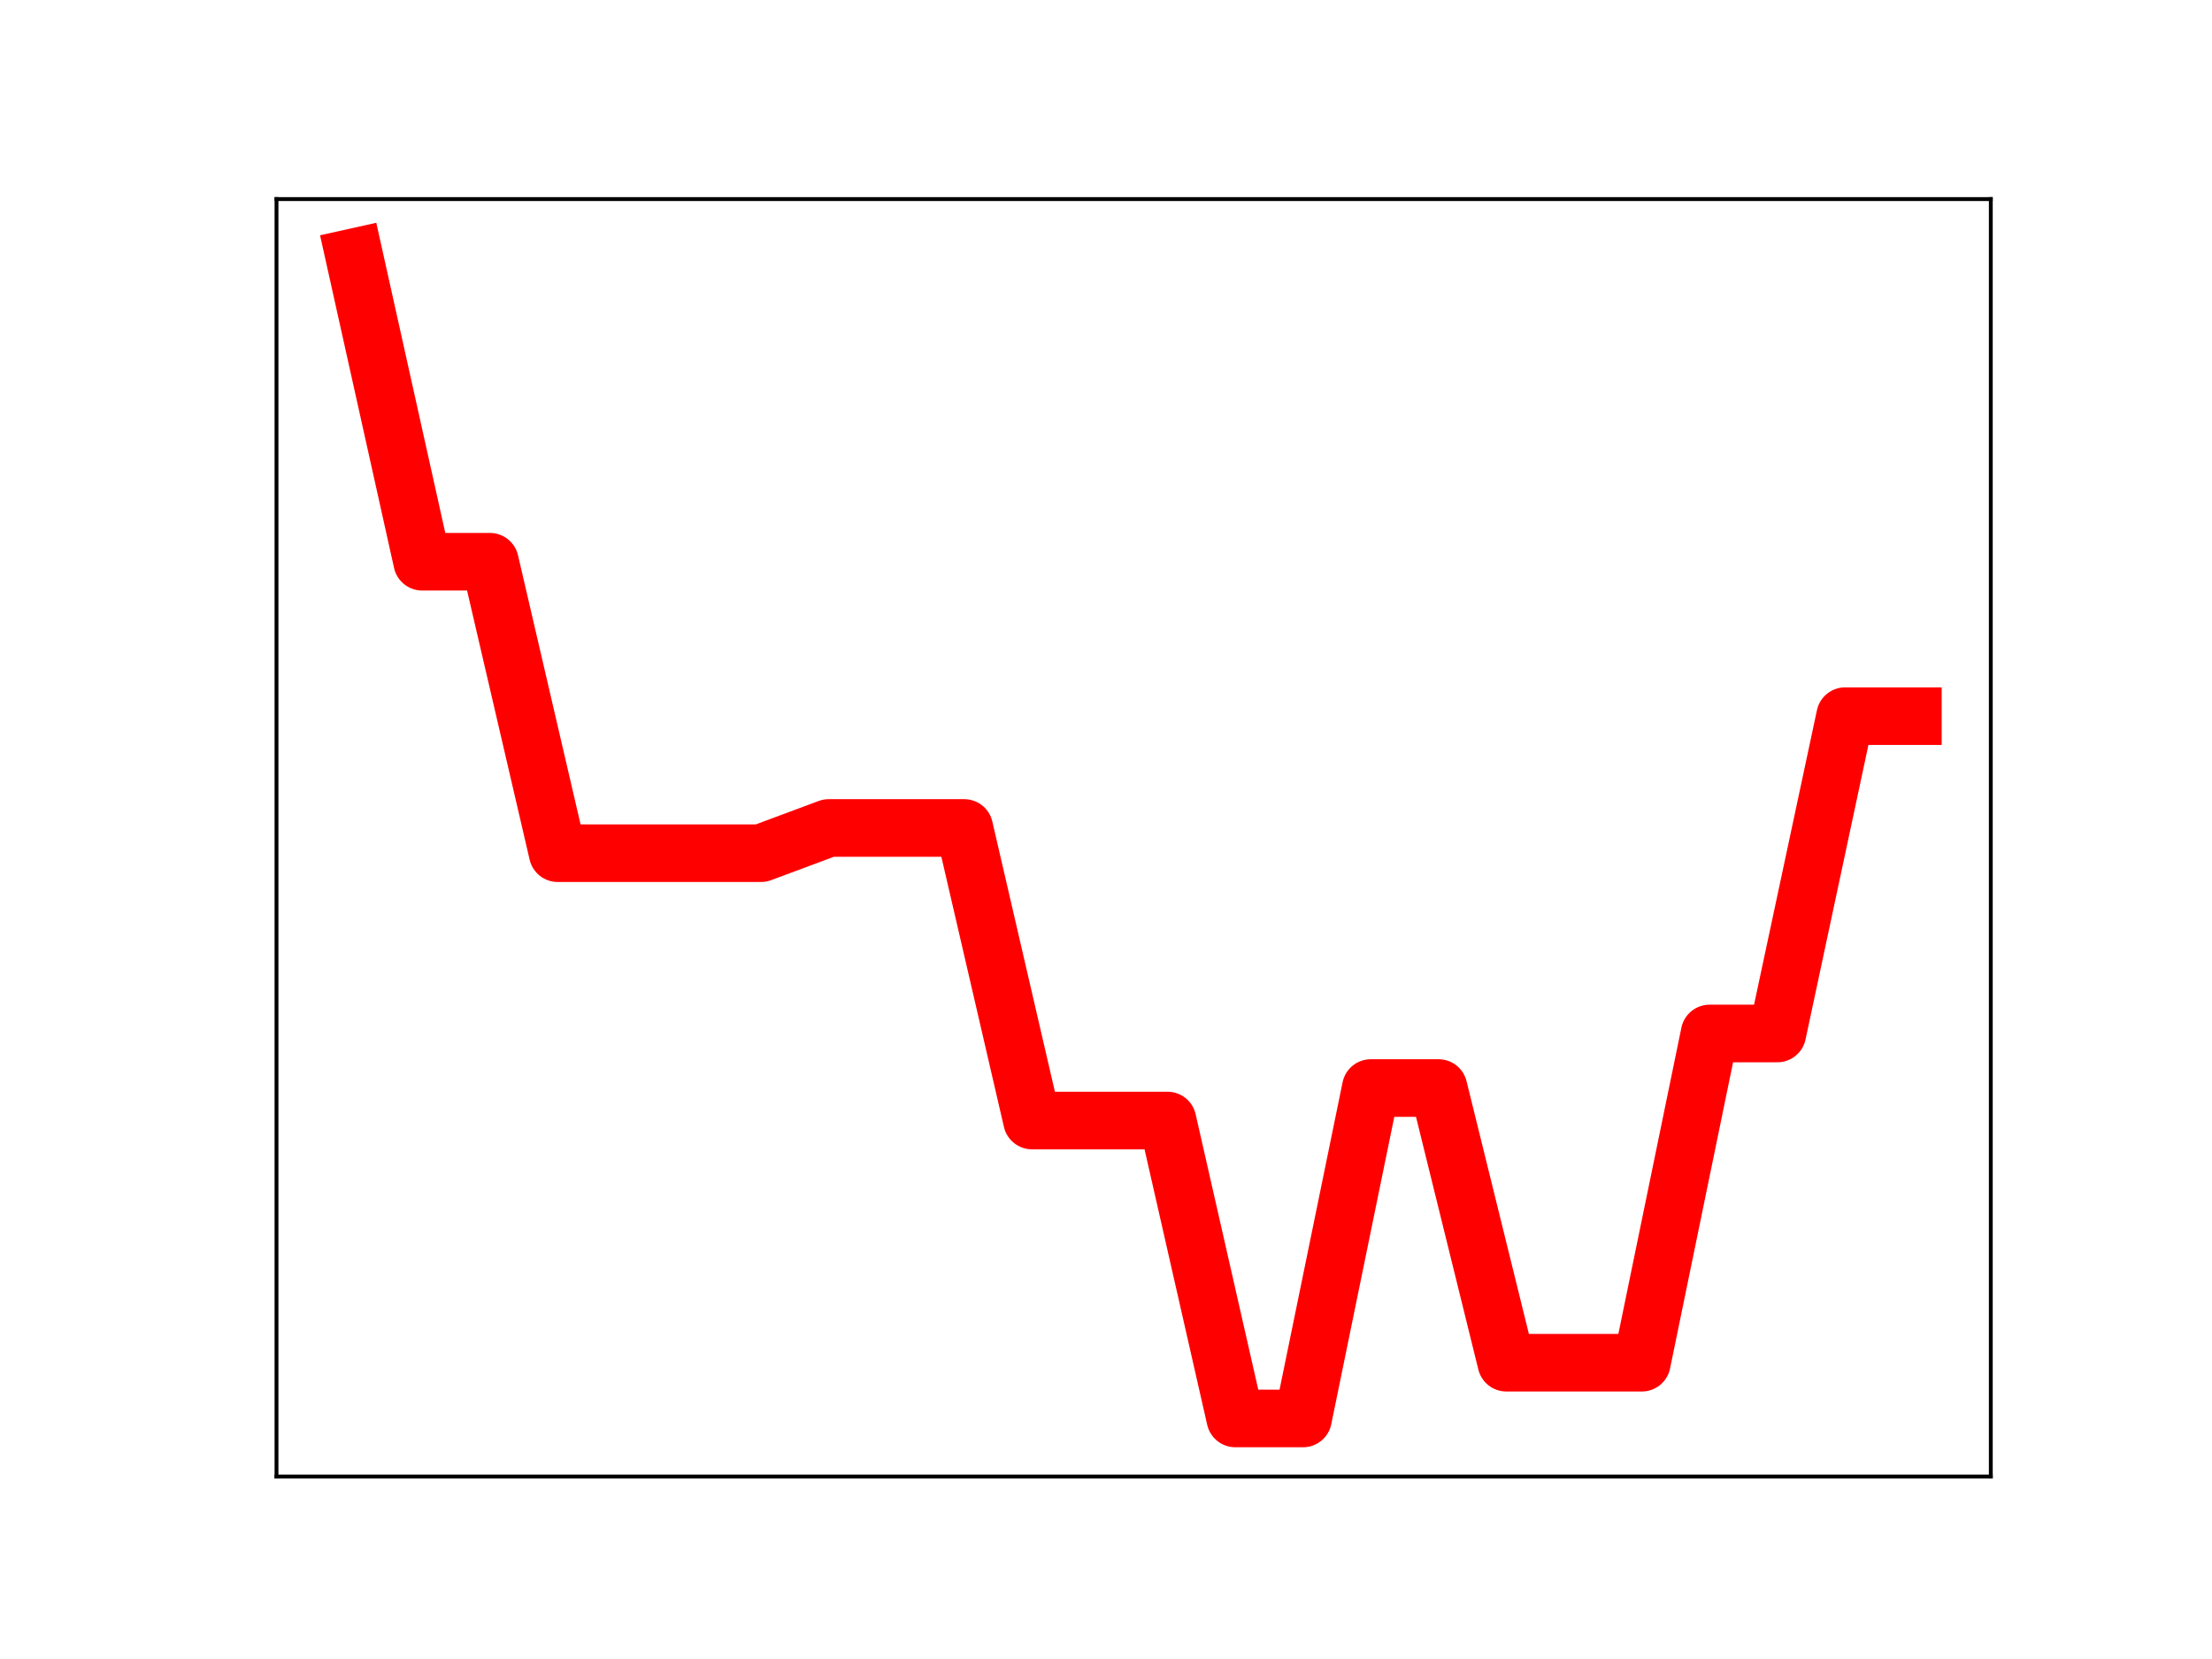 <?xml version="1.0" encoding="utf-8" standalone="no"?>
<!DOCTYPE svg PUBLIC "-//W3C//DTD SVG 1.1//EN"
  "http://www.w3.org/Graphics/SVG/1.1/DTD/svg11.dtd">
<!-- Created with matplotlib (https://matplotlib.org/) -->
<svg height="345.6pt" version="1.1" viewBox="0 0 460.8 345.6" width="460.8pt" xmlns="http://www.w3.org/2000/svg" xmlns:xlink="http://www.w3.org/1999/xlink">
 <defs>
  <style type="text/css">
*{stroke-linecap:butt;stroke-linejoin:round;}
  </style>
 </defs>
 <g id="figure_1">
  <g id="patch_1">
   <path d="M 0 345.6 
L 460.8 345.6 
L 460.8 0 
L 0 0 
z
" style="fill:#ffffff;"/>
  </g>
  <g id="axes_1">
   <g id="patch_2">
    <path d="M 57.6 307.584 
L 414.72 307.584 
L 414.72 41.472 
L 57.6 41.472 
z
" style="fill:#ffffff;"/>
   </g>
   <g id="line2d_1">
    <path clip-path="url(#pda34835427)" d="M 73.833 53.568 
L 87.948 117.021 
L 102.064 117.021 
L 116.179 177.736 
L 130.294 177.736 
L 144.41 177.736 
L 158.525 177.736 
L 172.641 172.481 
L 186.756 172.481 
L 200.871 172.481 
L 214.987 233.427 
L 229.102 233.427 
L 243.218 233.427 
L 257.333 295.488 
L 271.449 295.488 
L 285.564 226.657 
L 299.679 226.657 
L 313.795 283.875 
L 327.91 283.875 
L 342.026 283.875 
L 356.141 215.293 
L 370.256 215.293 
L 384.372 149.189 
L 398.487 149.189 
" style="fill:none;stroke:#ff0000;stroke-linecap:square;stroke-width:12;"/>
    <defs>
     <path d="M 0 3 
C 0.796 3 1.559 2.684 2.121 2.121 
C 2.684 1.559 3 0.796 3 0 
C 3 -0.796 2.684 -1.559 2.121 -2.121 
C 1.559 -2.684 0.796 -3 0 -3 
C -0.796 -3 -1.559 -2.684 -2.121 -2.121 
C -2.684 -1.559 -3 -0.796 -3 0 
C -3 0.796 -2.684 1.559 -2.121 2.121 
C -1.559 2.684 -0.796 3 0 3 
z
" id="m2a59aef9c8" style="stroke:#ff0000;"/>
    </defs>
    <g clip-path="url(#pda34835427)">
     <use style="fill:#ff0000;stroke:#ff0000;" x="73.833" xlink:href="#m2a59aef9c8" y="53.568"/>
     <use style="fill:#ff0000;stroke:#ff0000;" x="87.948" xlink:href="#m2a59aef9c8" y="117.021"/>
     <use style="fill:#ff0000;stroke:#ff0000;" x="102.064" xlink:href="#m2a59aef9c8" y="117.021"/>
     <use style="fill:#ff0000;stroke:#ff0000;" x="116.179" xlink:href="#m2a59aef9c8" y="177.736"/>
     <use style="fill:#ff0000;stroke:#ff0000;" x="130.294" xlink:href="#m2a59aef9c8" y="177.736"/>
     <use style="fill:#ff0000;stroke:#ff0000;" x="144.41" xlink:href="#m2a59aef9c8" y="177.736"/>
     <use style="fill:#ff0000;stroke:#ff0000;" x="158.525" xlink:href="#m2a59aef9c8" y="177.736"/>
     <use style="fill:#ff0000;stroke:#ff0000;" x="172.641" xlink:href="#m2a59aef9c8" y="172.481"/>
     <use style="fill:#ff0000;stroke:#ff0000;" x="186.756" xlink:href="#m2a59aef9c8" y="172.481"/>
     <use style="fill:#ff0000;stroke:#ff0000;" x="200.871" xlink:href="#m2a59aef9c8" y="172.481"/>
     <use style="fill:#ff0000;stroke:#ff0000;" x="214.987" xlink:href="#m2a59aef9c8" y="233.427"/>
     <use style="fill:#ff0000;stroke:#ff0000;" x="229.102" xlink:href="#m2a59aef9c8" y="233.427"/>
     <use style="fill:#ff0000;stroke:#ff0000;" x="243.218" xlink:href="#m2a59aef9c8" y="233.427"/>
     <use style="fill:#ff0000;stroke:#ff0000;" x="257.333" xlink:href="#m2a59aef9c8" y="295.488"/>
     <use style="fill:#ff0000;stroke:#ff0000;" x="271.449" xlink:href="#m2a59aef9c8" y="295.488"/>
     <use style="fill:#ff0000;stroke:#ff0000;" x="285.564" xlink:href="#m2a59aef9c8" y="226.657"/>
     <use style="fill:#ff0000;stroke:#ff0000;" x="299.679" xlink:href="#m2a59aef9c8" y="226.657"/>
     <use style="fill:#ff0000;stroke:#ff0000;" x="313.795" xlink:href="#m2a59aef9c8" y="283.875"/>
     <use style="fill:#ff0000;stroke:#ff0000;" x="327.91" xlink:href="#m2a59aef9c8" y="283.875"/>
     <use style="fill:#ff0000;stroke:#ff0000;" x="342.026" xlink:href="#m2a59aef9c8" y="283.875"/>
     <use style="fill:#ff0000;stroke:#ff0000;" x="356.141" xlink:href="#m2a59aef9c8" y="215.293"/>
     <use style="fill:#ff0000;stroke:#ff0000;" x="370.256" xlink:href="#m2a59aef9c8" y="215.293"/>
     <use style="fill:#ff0000;stroke:#ff0000;" x="384.372" xlink:href="#m2a59aef9c8" y="149.189"/>
     <use style="fill:#ff0000;stroke:#ff0000;" x="398.487" xlink:href="#m2a59aef9c8" y="149.189"/>
    </g>
   </g>
   <g id="patch_3">
    <path d="M 57.6 307.584 
L 57.6 41.472 
" style="fill:none;stroke:#000000;stroke-linecap:square;stroke-linejoin:miter;stroke-width:0.8;"/>
   </g>
   <g id="patch_4">
    <path d="M 414.72 307.584 
L 414.72 41.472 
" style="fill:none;stroke:#000000;stroke-linecap:square;stroke-linejoin:miter;stroke-width:0.8;"/>
   </g>
   <g id="patch_5">
    <path d="M 57.6 307.584 
L 414.72 307.584 
" style="fill:none;stroke:#000000;stroke-linecap:square;stroke-linejoin:miter;stroke-width:0.8;"/>
   </g>
   <g id="patch_6">
    <path d="M 57.6 41.472 
L 414.72 41.472 
" style="fill:none;stroke:#000000;stroke-linecap:square;stroke-linejoin:miter;stroke-width:0.8;"/>
   </g>
  </g>
 </g>
 <defs>
  <clipPath id="pda34835427">
   <rect height="266.112" width="357.12" x="57.6" y="41.472"/>
  </clipPath>
 </defs>
</svg>
